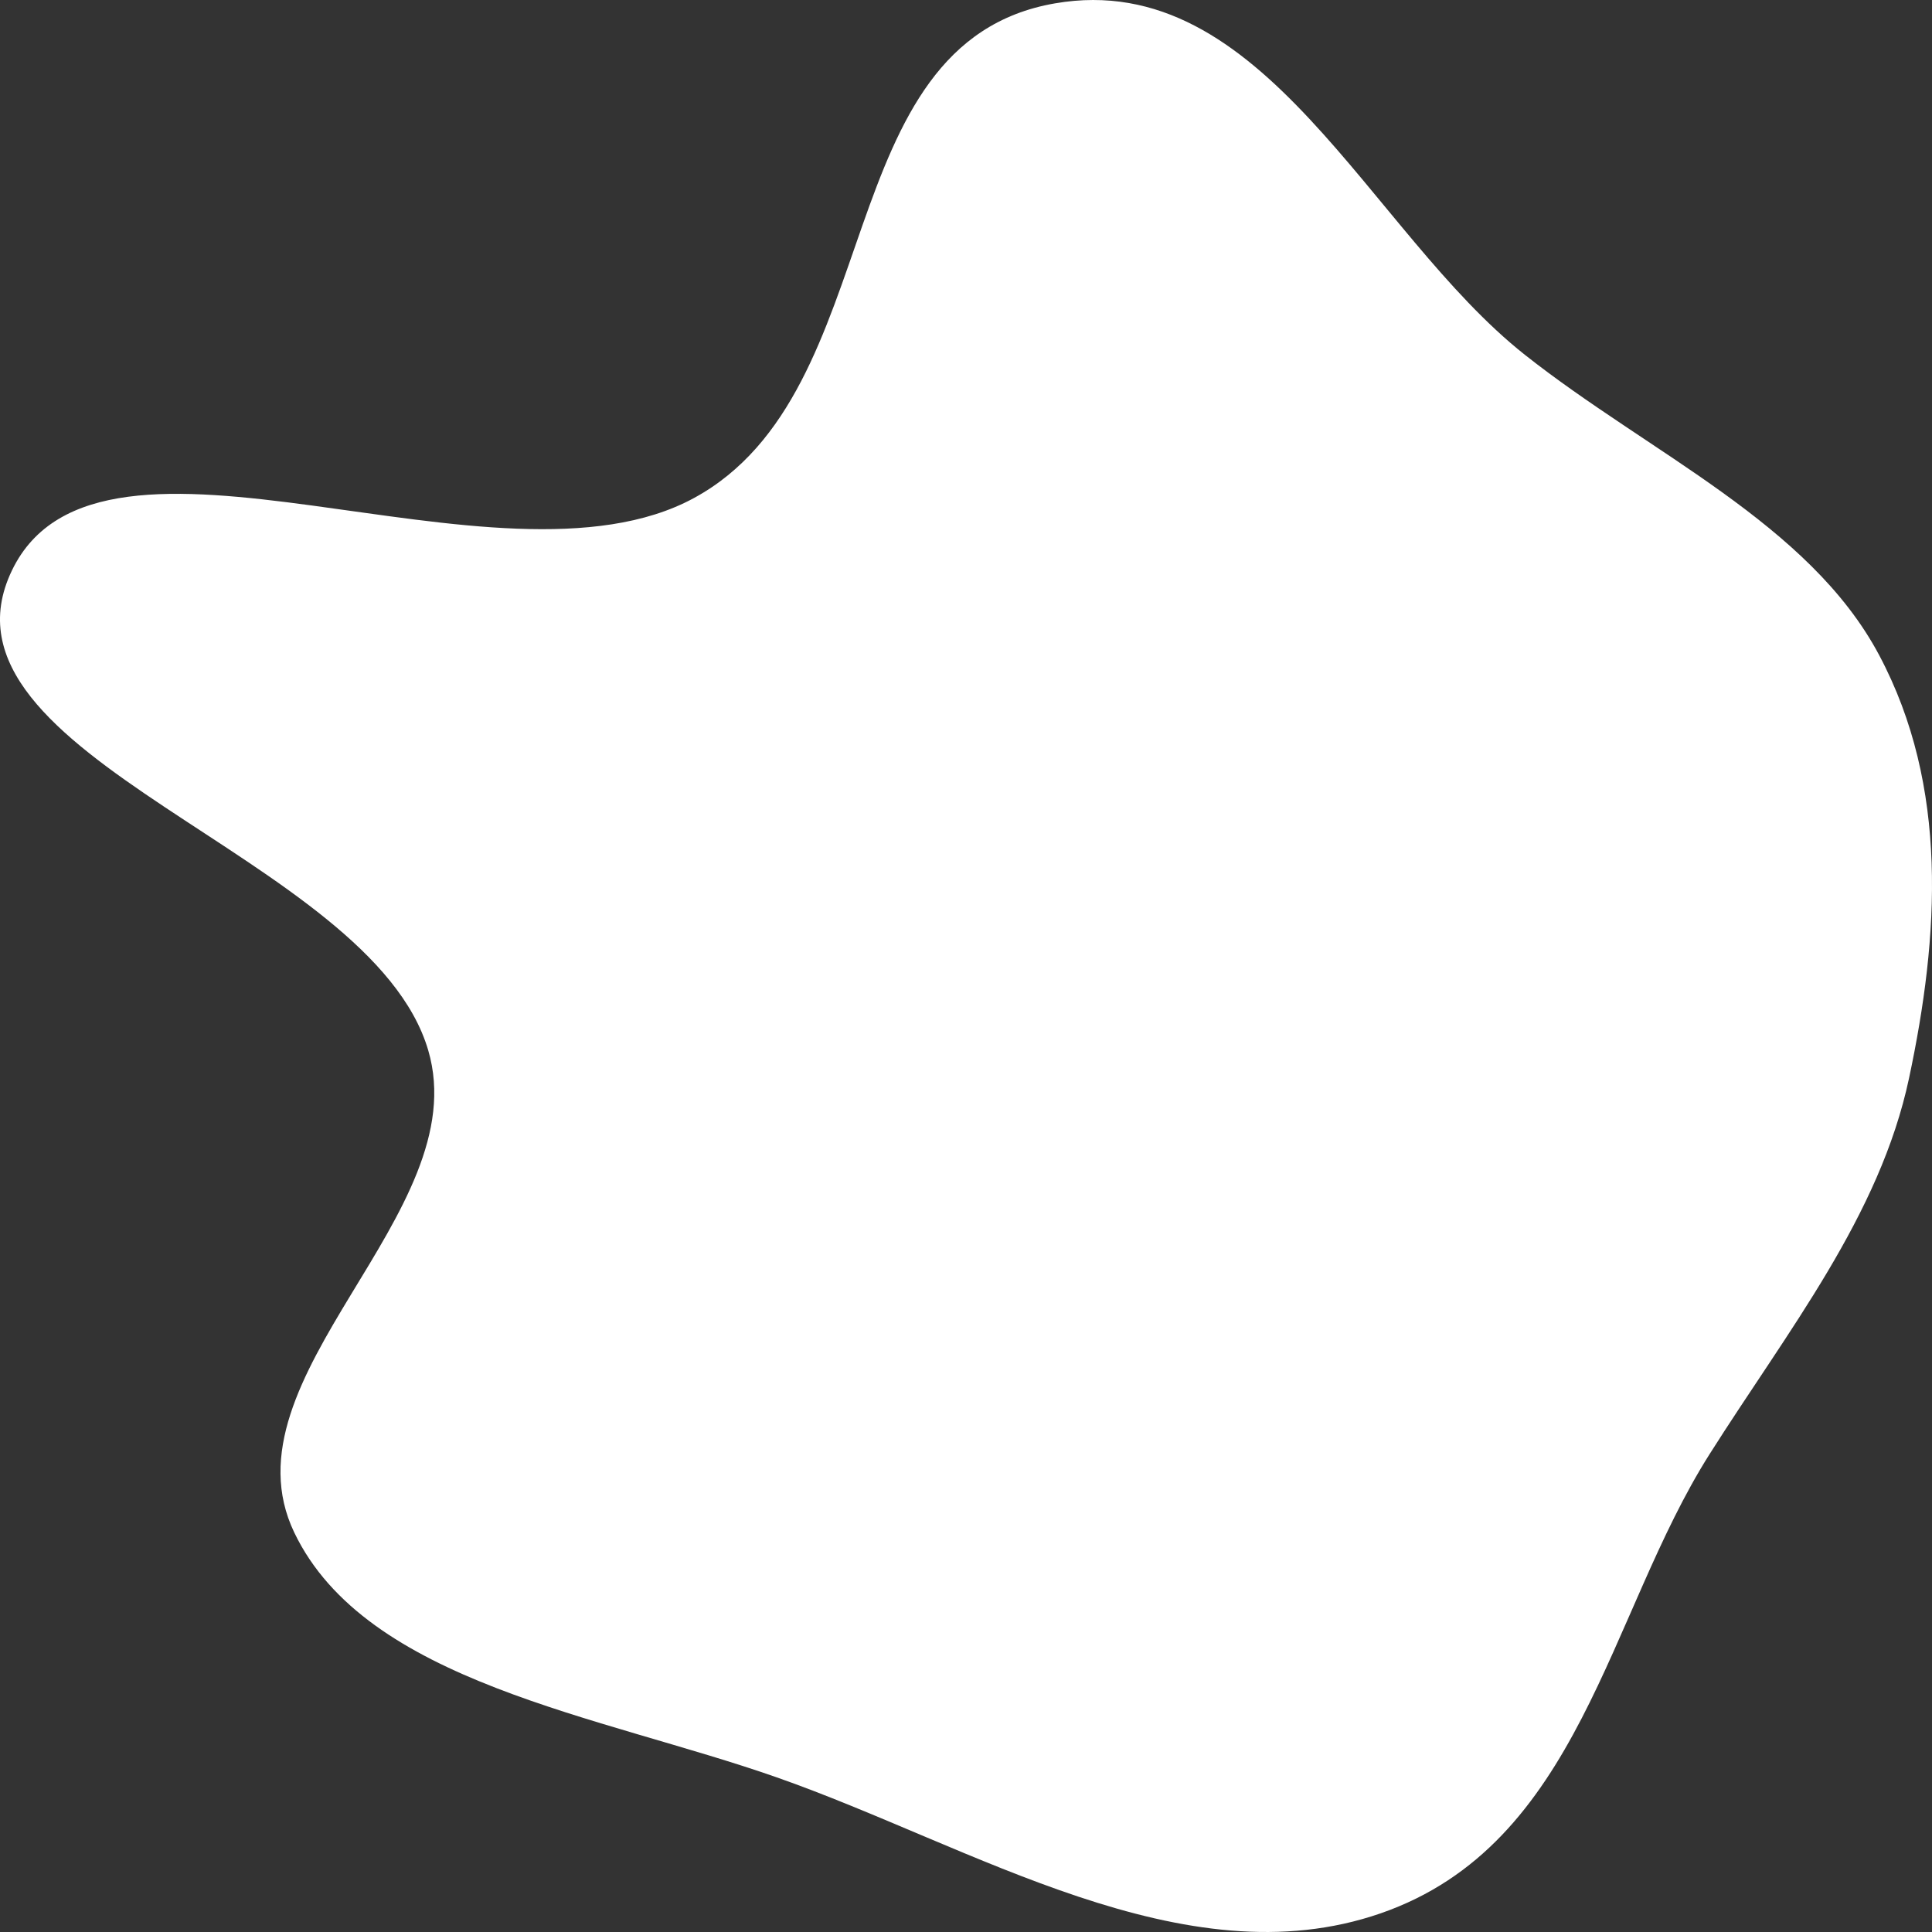 <svg width="120" height="120" viewBox="0 0 120 120" fill="none" xmlns="http://www.w3.org/2000/svg"><rect x="0" y="0" width="120" height="120" fill="#333333" stroke="none"/><symbol id="72" viewBox="0 0 120 120">
<path fill-rule="evenodd" clip-rule="evenodd" d="M65.532 0.208C78.509 -2.03 85.029 14.379 94.709 22.035C102.452 28.16 112.371 32.509 116.719 40.693C121.057 48.856 120.448 58.148 118.576 66.959C116.754 75.54 111.038 82.649 106.176 90.334C99.85 100.333 98.15 114.549 85.753 118.841C73.528 123.073 60.442 114.67 48.239 110.393C37.259 106.544 22.747 104.515 18.277 95.187C13.629 85.489 29.58 75.398 26.599 65.24C23.015 53.026 -4.865 47.085 0.742 35.43C6.225 24.035 30.88 37.579 43.105 30.933C55.315 24.295 51.316 2.659 65.532 0.208Z"/>
</symbol>
<use href="#72" fill="white"/>
</svg>